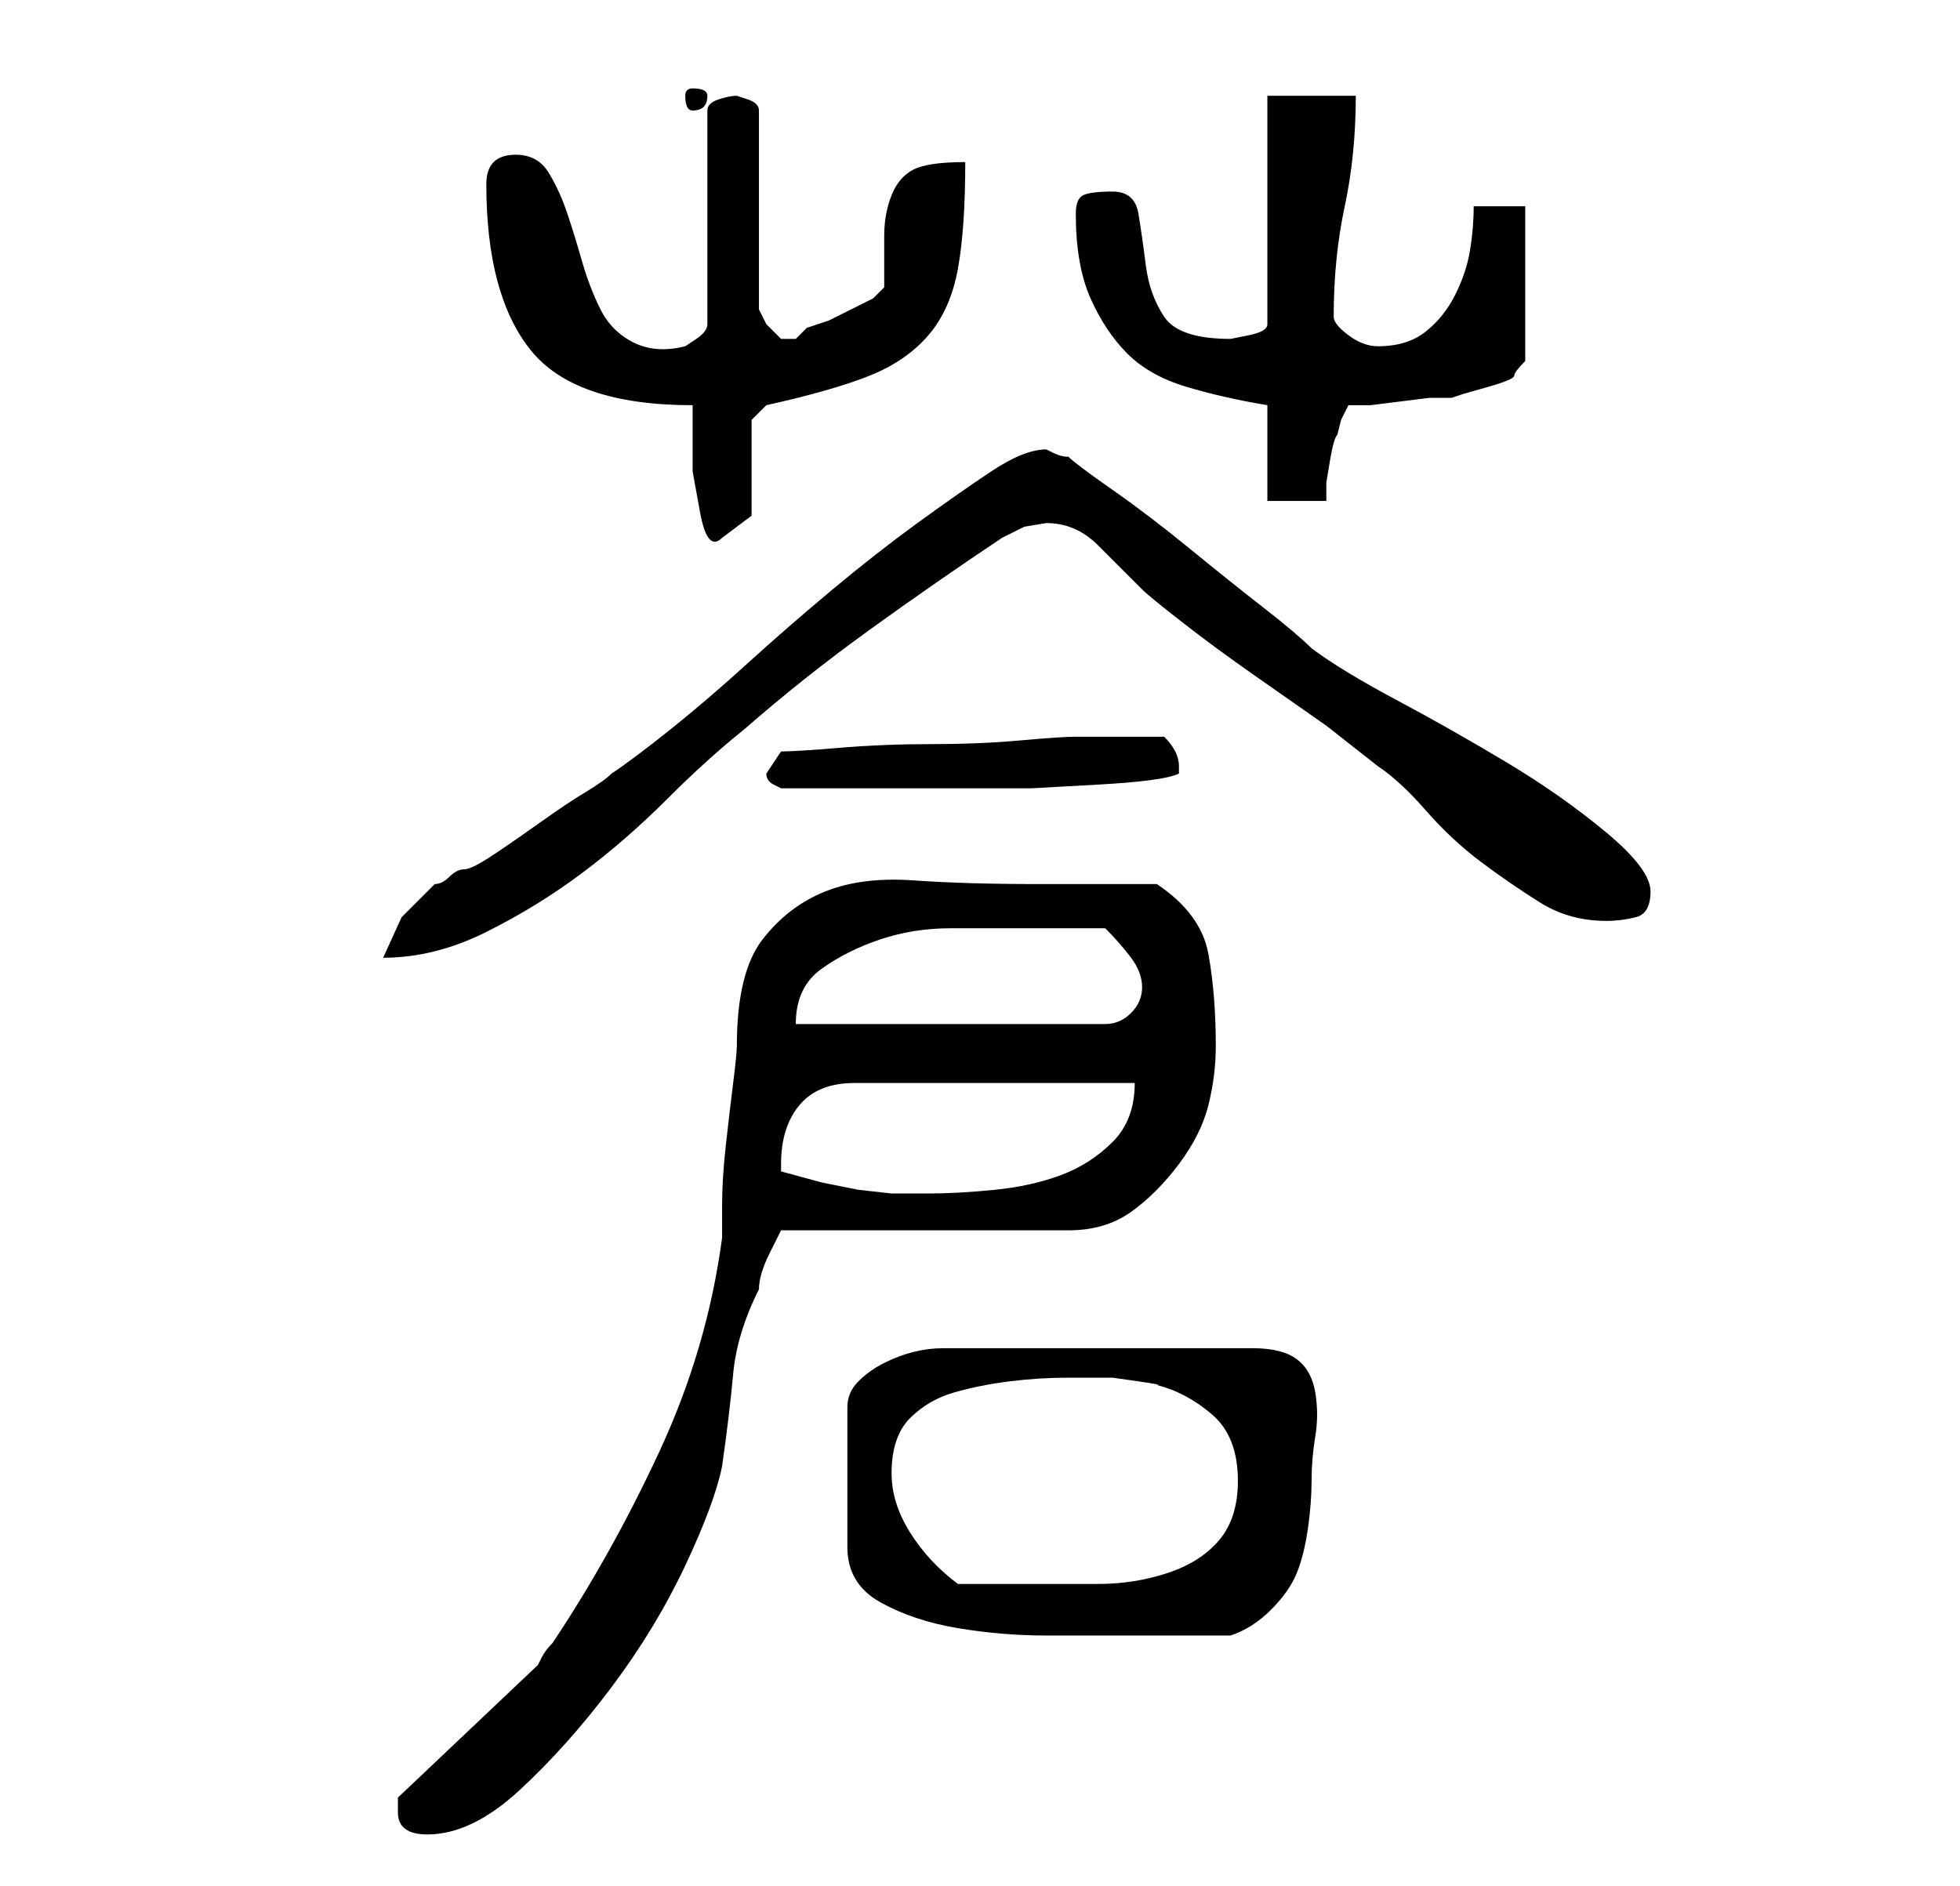 <?xml version="1.0" standalone="no"?>
<!DOCTYPE svg PUBLIC "-//W3C//DTD SVG 1.1//EN" "http://www.w3.org/Graphics/SVG/1.1/DTD/svg11.dtd" >
<svg xmlns="http://www.w3.org/2000/svg" xmlns:xlink="http://www.w3.org/1999/xlink" version="1.1" viewBox="-10 0 266 256">
   <path fill="currentColor"
d="M44 246q0 3 4 3q6 0 12.5 -6t12.5 -14t10 -16.5t5 -13.5q1 -7 1.5 -12.5t3.5 -11.5q0 -2 1.5 -5l1.5 -3h39q5 0 8.5 -2.5t6.5 -6.5t4 -8t1 -8q0 -7 -1 -12.5t-7 -9.5h-16q-10 0 -17 -0.5t-12 1.5t-8.5 6.5t-3.5 14.5q0 1 -0.5 5t-1 8.5t-0.5 8v4.5q-2 15 -8.5 29
t-14.5 26q-1 1 -1.5 2l-0.5 1l-19 18v1v1zM168 201q0 -3 0.5 -6t0 -6t-2.5 -4.5t-6 -1.5h-42q-2 0 -4 0.5t-4 1.5t-3.5 2.5t-1.5 3.5v19q0 5 4.5 7.5t10.5 3.5t12 1h10h15q3 -1 5.5 -3.5t3.5 -5t1.5 -6t0.5 -6.5zM111 200q0 -5 2.5 -7.5t6 -3.5t7.5 -1.5t8 -0.5h2h4t3.5 0.5
t2.5 0.5q4 1 7.5 4t3.5 9q0 5 -2.5 8t-7 4.5t-9.5 1.5h-9h-10q-4 -3 -6.5 -7t-2.5 -8zM96 159v-1q0 -5 2.5 -8t7.5 -3h38q0 5 -3 8t-7 4.5t-9 2t-9 0.5h-5t-4.5 -0.5l-5 -1t-5.5 -1.5zM128 126h12q2 2 3.5 4t1.5 4t-1.5 3.5t-3.5 1.5h-42q0 -5 3.5 -7.5t8 -4t9.5 -1.5h9z
M132 61q-3 0 -7.5 3t-10 7t-11.5 9t-11.5 10t-10.5 9t-8 6q-1 1 -3.5 2.5t-6 4t-6.5 4.5t-4 2t-2 1t-2 1l-4.5 4.5t-2.5 5.5q7 0 14 -3.5t13 -8t11.5 -10t10.5 -9.5q8 -7 17 -13.5t18 -12.5l3 -1.5t3 -0.5q4 0 7 3l6 6q1 1 5.5 4.5t9.5 7l10 7t7 5.5q3 2 6.5 6t7.5 7t8 5.5
t9 2.5q2 0 4 -0.5t2 -3.5t-6 -8t-13.5 -9.5t-15 -8.5t-11.5 -7q-2 -2 -6.5 -5.5t-10 -8t-10.5 -8t-6 -4.5q-1 0 -2 -0.5zM94 105q0 1 1 1.5l1 0.5h15h10h9t9 -0.5t11 -1.5v-1q0 -1 -0.5 -2t-1.5 -2h-6h-6q-2 0 -7.5 0.5t-12 0.5t-12.5 0.5t-8 0.5l-1 1.5zM84 55v3.5v5.5
t1 5.5t3 3.5l4 -3v-13l1 -1l1 -1q9 -2 14 -4t8 -5.5t4 -9t1 -14.5q-5 0 -7 1t-3 3.5t-1 5.5v7l-1.5 1.5t-1 0.5t-2 1t-3 1.5l-3 1t-1.5 1.5h-1h-1l-2 -2t-1 -2v-27q0 -1 -1.5 -1.5l-1.5 -0.5q-1 0 -2.5 0.5t-1.5 1.5v29q0 1 -1.5 2l-1.5 1q-4 1 -7 -0.5t-4.5 -4.5t-2.5 -6.5
t-2 -6.5t-2.5 -5.5t-4.5 -2.5q-2 0 -3 1t-1 3q0 15 6 22.5t22 7.5zM162 55v13h8v-2.5t0.5 -3t1 -3.5l0.5 -2l0.5 -1l0.5 -1h3t4 -0.5t4 -0.5h3l1.5 -0.5t3.5 -1t3.5 -1.5t1.5 -2v-21h-7q0 3 -0.5 6t-2 6t-4 5t-6.5 2q-2 0 -4 -1.5t-2 -2.5q0 -8 1.5 -15t1.5 -15h-12v31
q0 1 -2.5 1.5l-2.5 0.5q-7 0 -9 -3t-2.5 -7t-1 -7t-3.5 -3t-4 0.5t-1 2.5q0 7 2 11.5t5 7.5t8 4.5t11 2.5zM84 12q-1 0 -1 1q0 2 1 2q2 0 2 -2q0 -1 -2 -1z" />
</svg>
